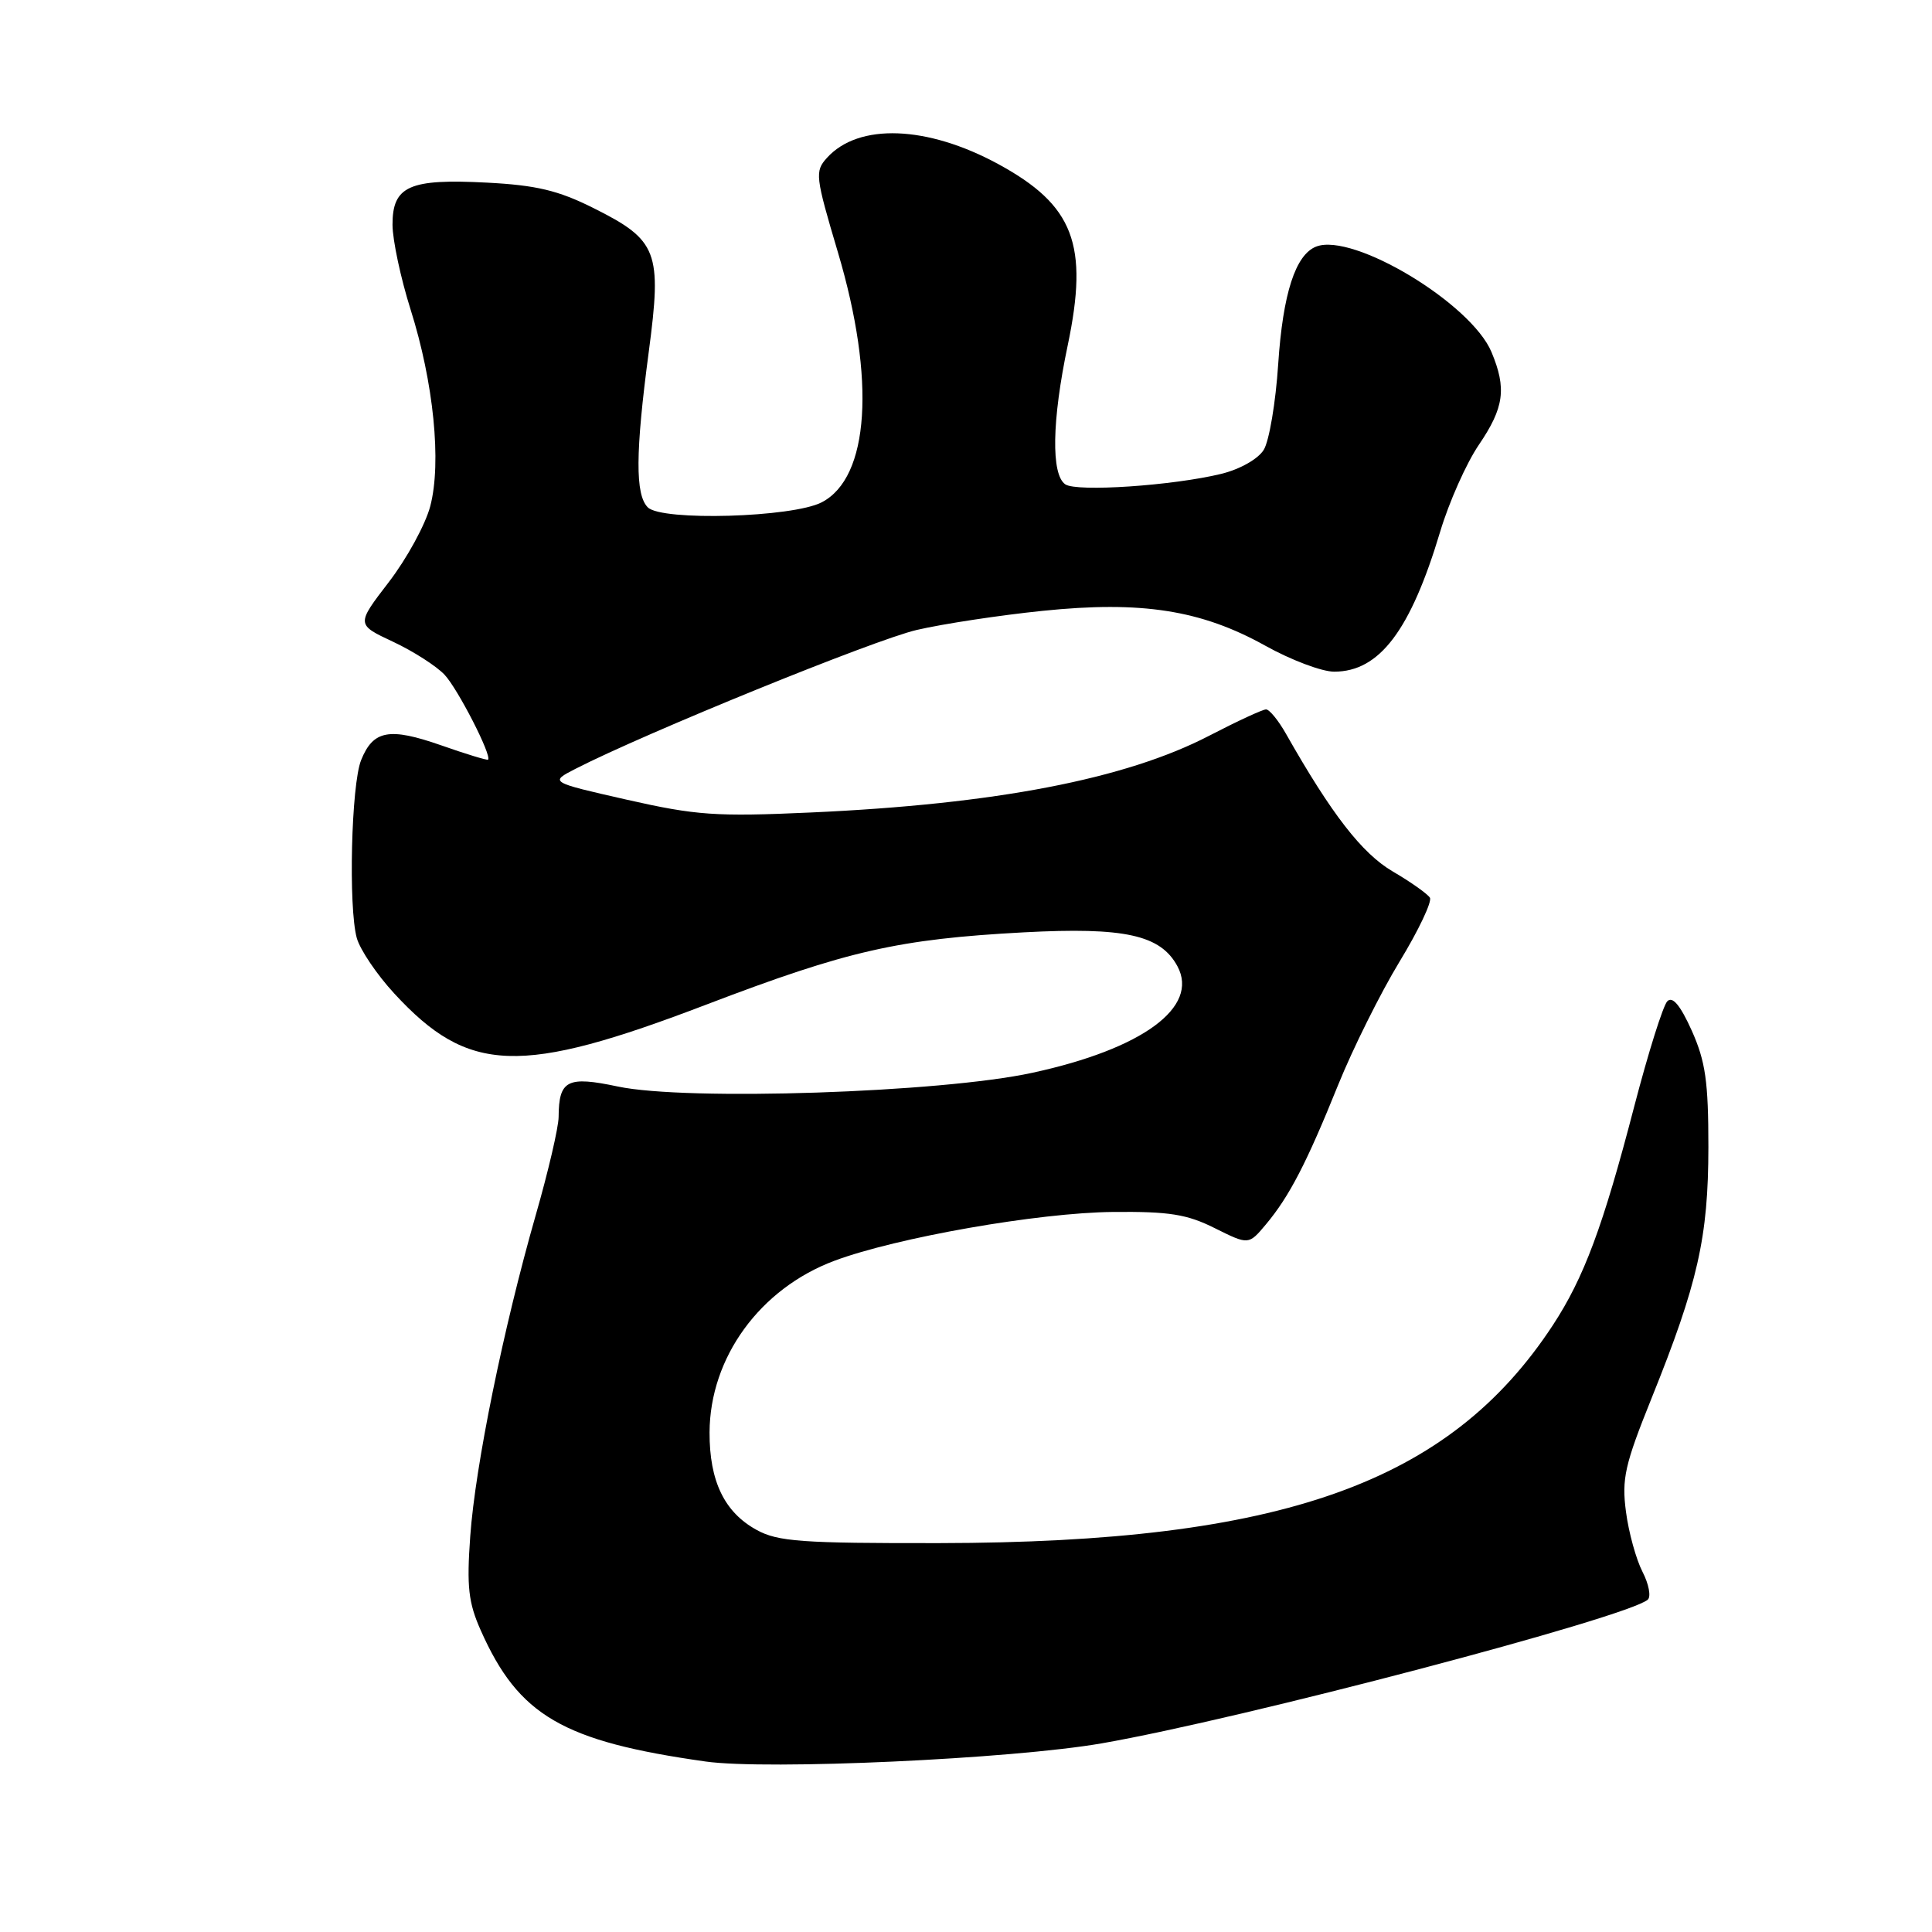 <?xml version="1.0" encoding="UTF-8" standalone="no"?>
<!DOCTYPE svg PUBLIC "-//W3C//DTD SVG 1.1//EN" "http://www.w3.org/Graphics/SVG/1.1/DTD/svg11.dtd" >
<svg xmlns="http://www.w3.org/2000/svg" xmlns:xlink="http://www.w3.org/1999/xlink" version="1.1" viewBox="0 0 256 256">
 <g >
 <path fill="currentColor"
d=" M 146.00 231.00 C 164.50 227.78 215.66 214.32 218.34 211.96 C 218.79 211.56 218.48 209.90 217.64 208.27 C 216.80 206.64 215.81 203.07 215.45 200.32 C 214.87 195.95 215.29 194.09 218.83 185.30 C 224.98 170.04 226.36 163.94 226.37 152.00 C 226.37 143.31 225.99 140.65 224.17 136.57 C 222.66 133.22 221.63 131.97 220.93 132.67 C 220.37 133.23 218.40 139.49 216.55 146.59 C 212.40 162.56 209.88 169.31 205.75 175.61 C 192.03 196.52 169.85 204.40 124.50 204.47 C 106.27 204.50 103.07 204.27 100.27 202.73 C 95.99 200.39 94.00 196.27 94.02 189.80 C 94.06 179.88 100.70 170.75 110.56 167.06 C 118.80 163.98 137.61 160.68 147.50 160.59 C 154.93 160.52 157.28 160.89 160.97 162.74 C 165.45 164.97 165.45 164.97 167.74 162.24 C 170.84 158.54 173.13 154.12 177.31 143.76 C 179.25 138.96 182.90 131.62 185.43 127.45 C 187.97 123.28 189.78 119.45 189.47 118.95 C 189.15 118.44 186.94 116.87 184.54 115.47 C 180.47 113.08 176.45 107.90 170.41 97.25 C 169.40 95.46 168.20 94.00 167.76 94.00 C 167.31 94.00 163.92 95.57 160.22 97.49 C 149.13 103.24 131.90 106.56 107.42 107.66 C 94.87 108.23 92.23 108.04 83.08 105.97 C 72.81 103.64 72.81 103.64 76.26 101.87 C 85.53 97.12 115.86 84.77 121.48 83.47 C 124.97 82.66 132.48 81.52 138.15 80.94 C 151.27 79.59 159.17 80.83 167.66 85.56 C 171.05 87.45 175.15 89.00 176.78 89.00 C 182.78 89.00 186.90 83.56 190.83 70.45 C 191.99 66.57 194.29 61.39 195.95 58.95 C 199.31 54.00 199.65 51.49 197.63 46.65 C 194.93 40.20 179.30 30.79 174.41 32.67 C 171.66 33.73 169.99 38.89 169.37 48.22 C 169.04 53.32 168.17 58.45 167.45 59.61 C 166.69 60.83 164.30 62.18 161.82 62.79 C 155.41 64.35 142.69 65.21 141.16 64.18 C 139.26 62.89 139.38 55.73 141.48 45.75 C 144.28 32.39 142.29 27.20 132.29 21.75 C 122.85 16.62 113.77 16.28 109.58 20.91 C 107.95 22.71 108.03 23.35 111.03 33.44 C 116.05 50.32 115.20 63.29 108.88 66.56 C 105.01 68.57 87.69 69.07 85.84 67.23 C 84.16 65.56 84.19 59.98 85.96 46.65 C 87.73 33.32 87.16 31.83 78.62 27.56 C 73.96 25.23 71.06 24.54 64.53 24.20 C 54.22 23.66 52.00 24.65 52.01 29.79 C 52.02 31.83 53.10 36.88 54.40 41.00 C 57.46 50.66 58.53 61.30 57.01 67.08 C 56.37 69.51 53.90 74.03 51.52 77.13 C 47.20 82.75 47.20 82.75 52.07 85.03 C 54.76 86.29 57.83 88.26 58.91 89.41 C 60.66 91.27 65.20 100.13 64.67 100.66 C 64.56 100.77 61.75 99.92 58.43 98.75 C 51.58 96.36 49.45 96.75 47.85 100.72 C 46.54 103.98 46.15 120.25 47.28 124.31 C 47.72 125.85 49.94 129.15 52.24 131.64 C 62.07 142.31 68.90 142.55 93.63 133.10 C 112.34 125.96 119.01 124.44 135.65 123.54 C 149.03 122.83 153.79 123.88 156.02 128.04 C 158.92 133.46 151.39 138.99 136.79 142.15 C 124.66 144.79 90.97 145.90 81.87 143.97 C 75.16 142.55 74.05 143.12 74.02 148.00 C 74.01 149.38 72.65 155.23 70.99 161.00 C 66.69 176.02 62.98 194.21 62.31 203.55 C 61.83 210.25 62.06 212.35 63.71 216.05 C 68.72 227.33 74.57 230.74 93.50 233.41 C 101.67 234.56 134.04 233.08 146.00 231.00 Z "/>
</g>
</svg>